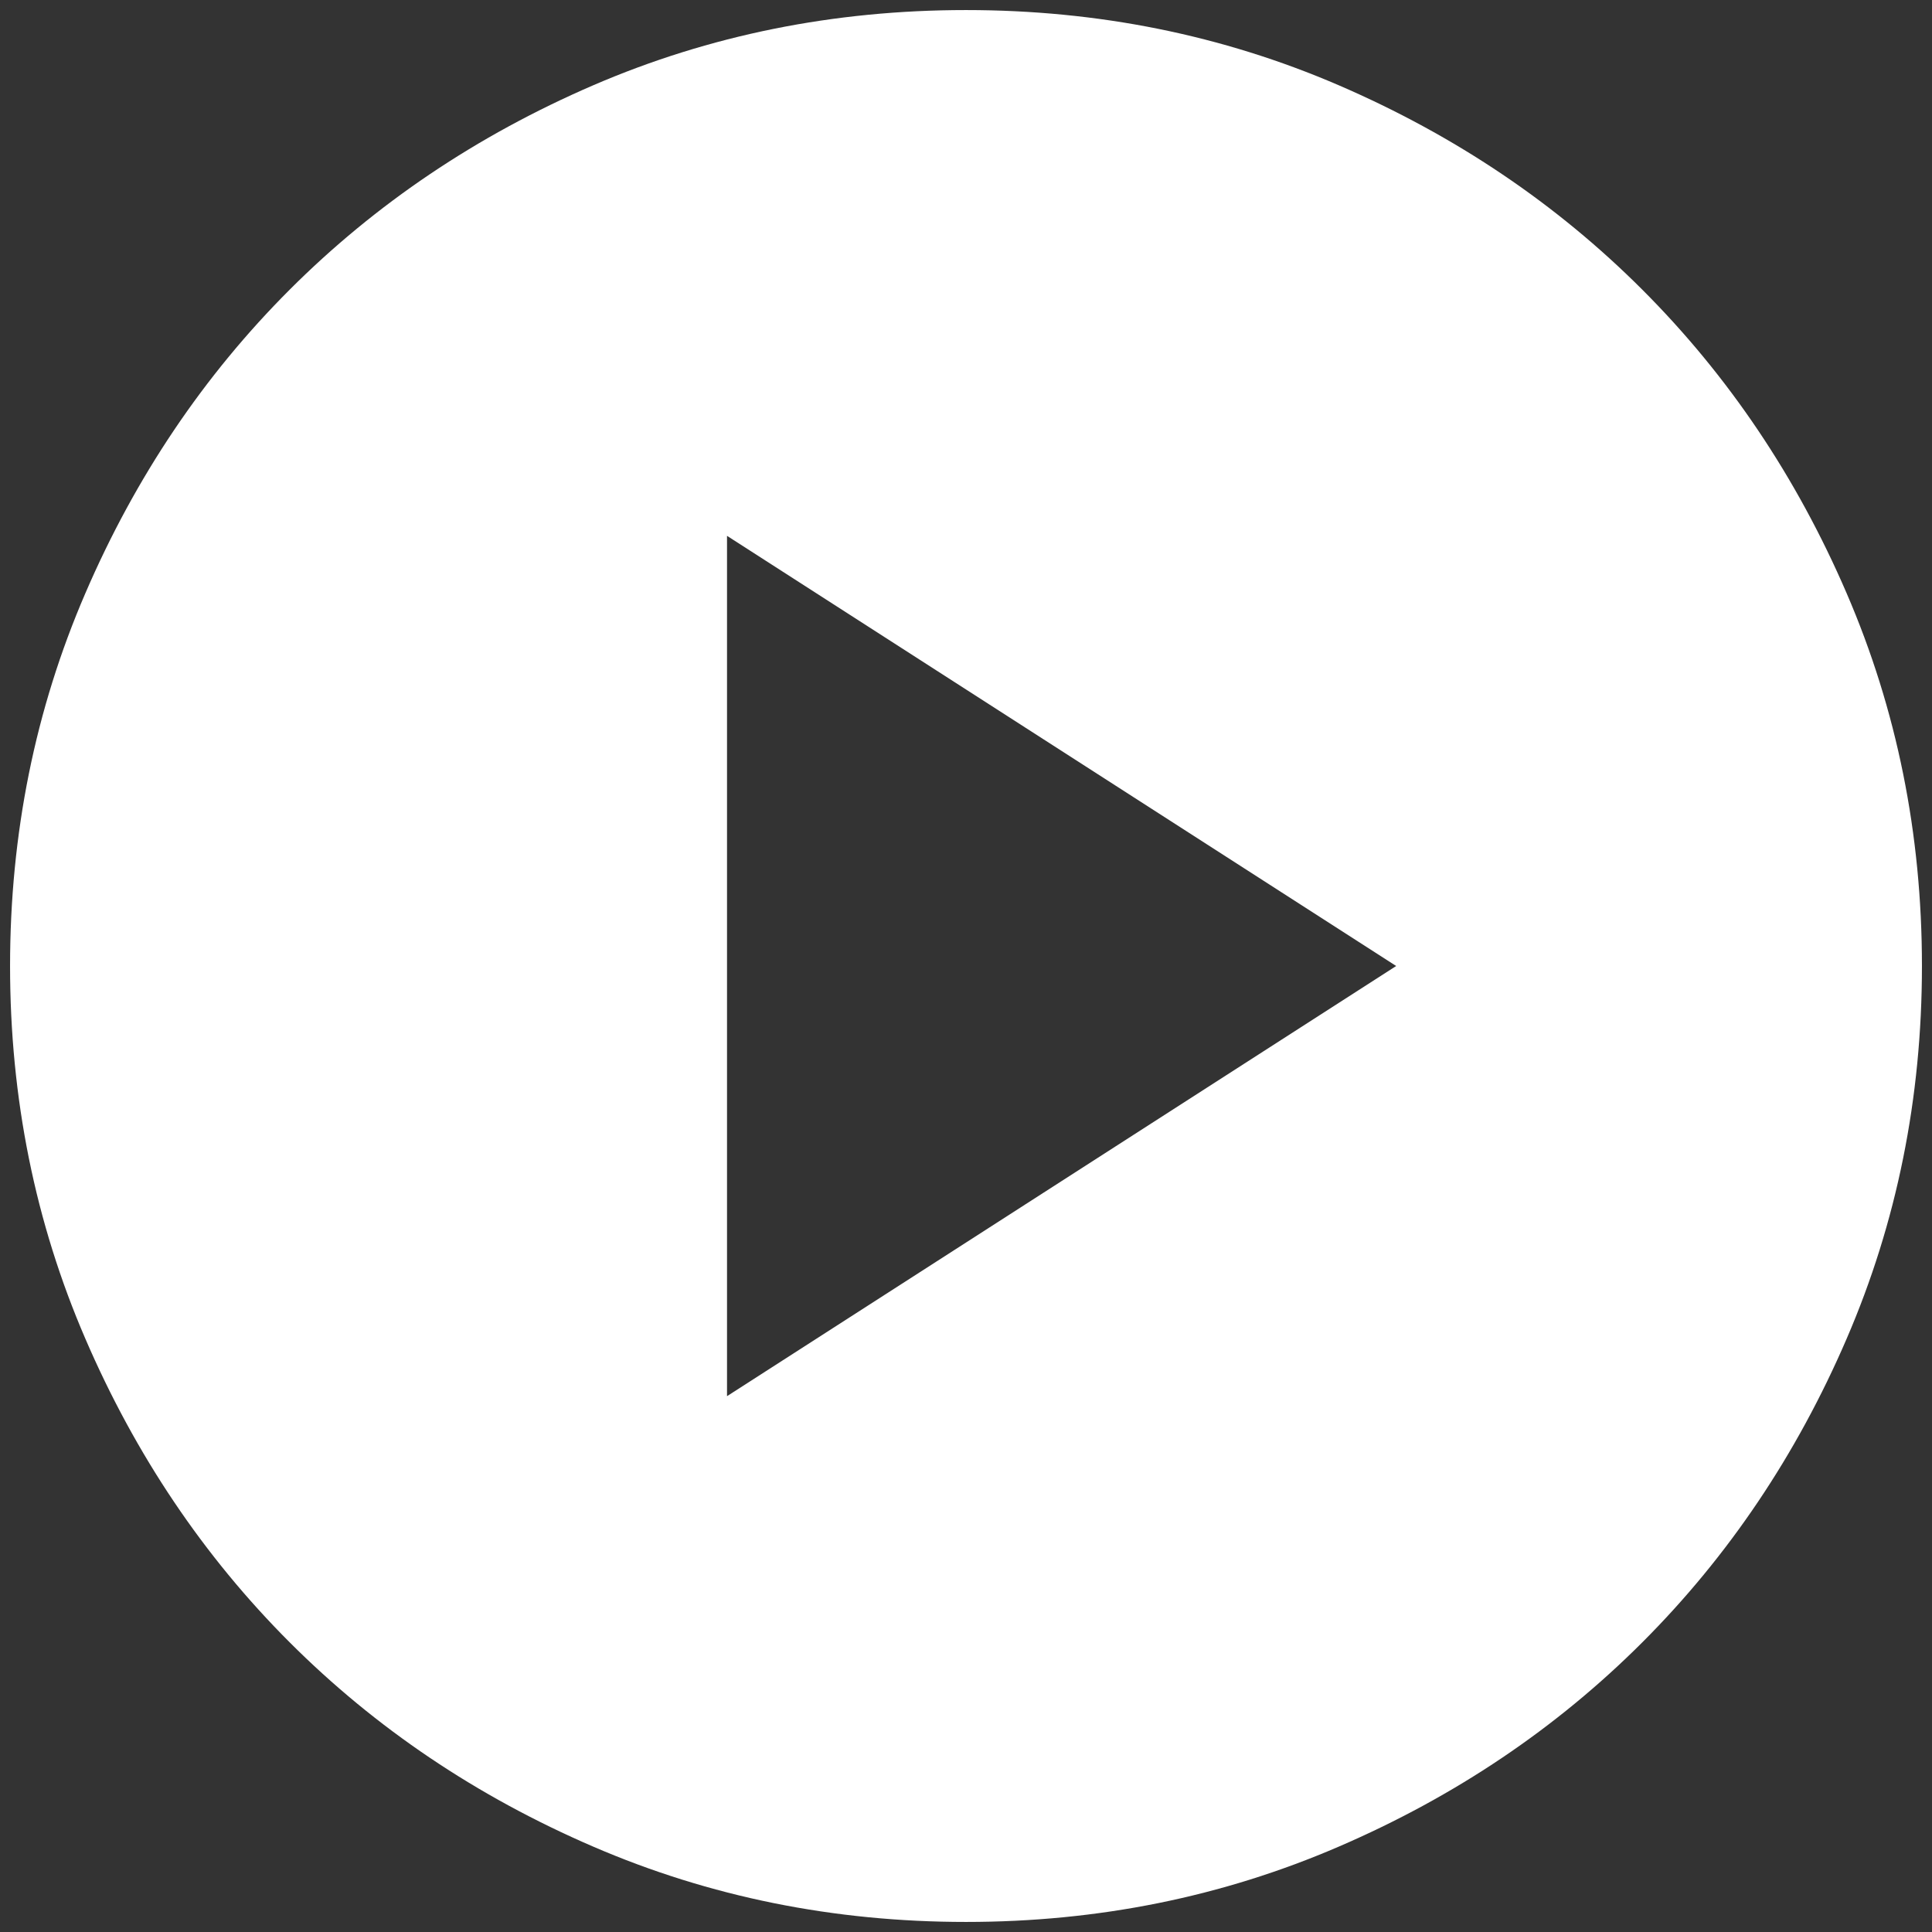 <svg width="96" height="96" fill="none" xmlns="http://www.w3.org/2000/svg"><rect width="100%" height="100%" fill="#333333" stroke="none"/><path d="M36.125 69.375L69.375 48l-33.25-21.375v42.75zM48 95.5c-6.57 0-12.746-1.248-18.525-3.743-5.78-2.492-10.806-5.876-15.081-10.15-4.275-4.276-7.659-9.303-10.151-15.082C1.748 60.745.5 54.571.5 48c0-6.57 1.248-12.746 3.743-18.525 2.492-5.78 5.876-10.806 10.15-15.081 4.276-4.275 9.303-7.66 15.082-10.156C35.255 1.746 41.429.5 48 .5c6.57 0 12.746 1.246 18.525 3.738 5.78 2.496 10.806 5.88 15.081 10.156 4.275 4.275 7.659 9.302 10.151 15.081C94.252 35.255 95.5 41.429 95.5 48c0 6.57-1.248 12.746-3.743 18.525-2.492 5.78-5.876 10.806-10.15 15.081-4.276 4.275-9.303 7.659-15.082 10.151C60.745 94.252 54.571 95.5 48 95.5z" fill="#fff"/></svg>